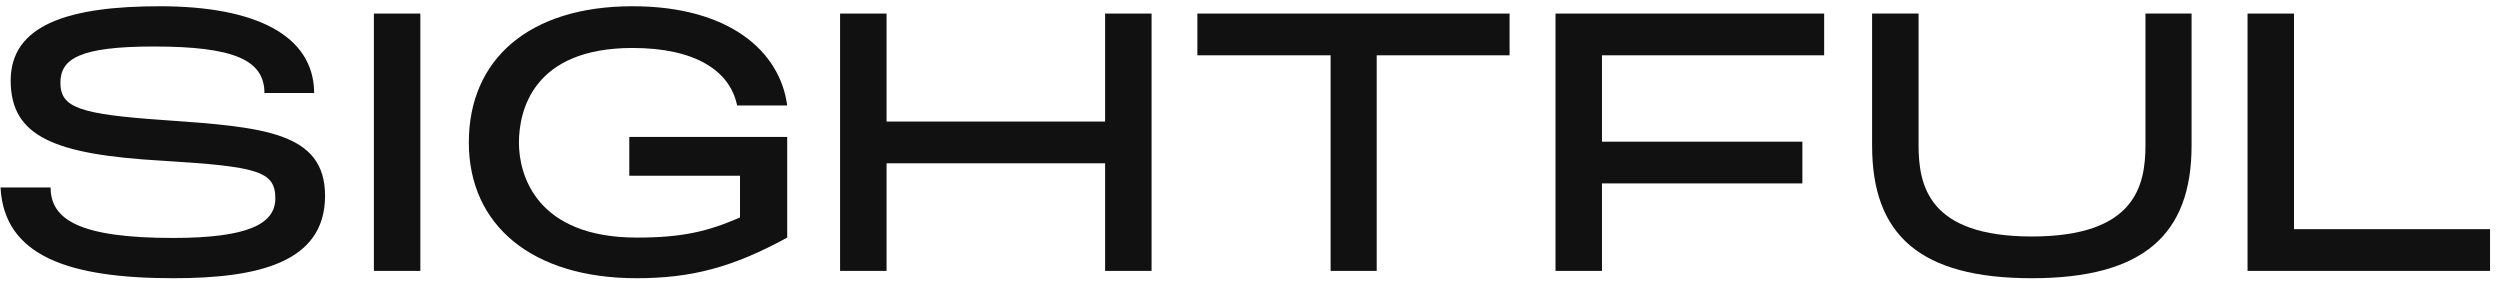 <svg width="239" height="27" viewBox="0 0 239 27" fill="none" xmlns="http://www.w3.org/2000/svg">
<g clip-path="url(#clip0_2097_12685)">
<path d="M0.049 17.919H4.838C4.838 20.963 7.545 22.748 16.534 22.748C23.683 22.748 26.321 21.418 26.321 18.969C26.321 16.344 24.62 15.924 15.493 15.364C5.255 14.77 1.021 13.09 1.021 7.701C1.021 2.347 6.608 0.597 15.285 0.597C24.343 0.597 30 3.327 30.035 8.891H25.28C25.28 5.706 22.295 4.446 14.695 4.446C7.58 4.446 5.775 5.636 5.775 7.911C5.775 10.29 7.58 10.92 15.666 11.48C25.141 12.145 31.076 12.6 31.076 18.724C31.076 25.128 24.62 26.597 16.569 26.597C6.608 26.597 0.396 24.498 0.049 17.919Z" fill="#111111"/>
<path d="M35.744 1.297H40.186V25.898H35.744V1.297Z" fill="#111111"/>
<path d="M44.82 13.615C44.82 5.671 50.581 0.597 60.472 0.597C69.669 0.597 74.563 4.866 75.257 10.08H70.468C69.774 6.721 66.407 4.586 60.472 4.586C50.928 4.586 49.61 10.605 49.61 13.65C49.61 16.694 51.241 22.713 60.889 22.713C65.262 22.713 67.691 22.118 70.745 20.788V16.799H60.16V13.09H75.257V22.713C70.016 25.582 66.06 26.597 60.854 26.597C50.894 26.597 44.82 21.558 44.82 13.615Z" fill="#111111"/>
<path d="M84.755 11.62H105.648V1.297H110.09V25.898H105.648V15.61H84.755V25.898H80.312V1.297H84.755V11.62Z" fill="#111111"/>
<path d="M114.469 5.287V1.297H144.316V5.287H131.613V25.898H127.206V5.287H114.469Z" fill="#111111"/>
<path d="M148.707 1.297H174.389V5.287H153.149V13.545H172.307V17.534H153.149V25.898H148.707V1.297Z" fill="#111111"/>
<path d="M209.514 1.297V13.93C209.514 22.433 204.898 26.598 194.243 26.598C183.554 26.598 178.973 22.468 178.973 13.93V1.297H183.415V13.86C183.415 17.779 184.387 22.608 194.243 22.608C204.134 22.608 205.106 17.744 205.106 13.86V1.297H209.514Z" fill="#111111"/>
<path d="M214.865 1.297H219.307V21.908H238.048V25.898H214.865V1.297Z" fill="#111111"/>
</g>
<defs>
<clipPath id="clip0_2097_12685">
<rect width="239" height="27" fill="white"/>
</clipPath>
</defs>
</svg>
